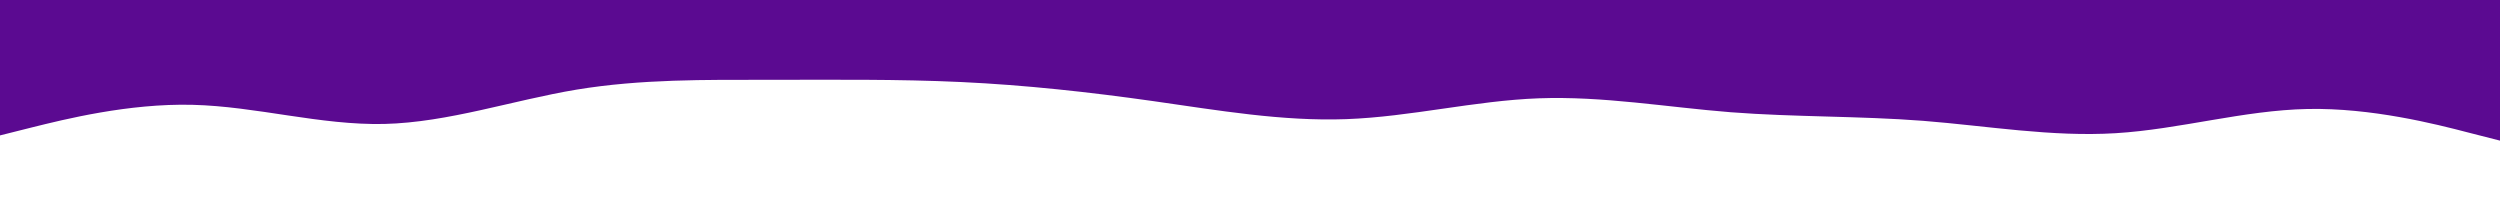 <svg id="visual" viewBox="0 0 1920 170" width="1920" height="170" xmlns="http://www.w3.org/2000/svg" xmlns:xlink="http://www.w3.org/1999/xlink" version="1.1"><path d="M0 104L24.7 97.8C49.3 91.7 98.7 79.3 147.8 80.5C197 81.7 246 96.3 295.2 95.2C344.3 94 393.7 77 443 68.8C492.3 60.7 541.7 61.3 590.8 61.3C640 61.3 689 60.7 738.2 63C787.3 65.3 836.7 70.7 886 77.7C935.3 84.7 984.7 93.3 1034 91.5C1083.3 89.7 1132.7 77.3 1181.8 75.5C1231 73.7 1280 82.3 1329.2 86.2C1378.3 90 1427.7 89 1477 92.8C1526.3 96.7 1575.7 105.3 1624.8 102.3C1674 99.3 1723 84.7 1772.2 83.7C1821.3 82.7 1870.7 95.3 1895.3 101.7L1920 108L1920 0L1895.3 0C1870.7 0 1821.3 0 1772.2 0C1723 0 1674 0 1624.8 0C1575.7 0 1526.3 0 1477 0C1427.7 0 1378.3 0 1329.2 0C1280 0 1231 0 1181.8 0C1132.7 0 1083.3 0 1034 0C984.7 0 935.3 0 886 0C836.7 0 787.3 0 738.2 0C689 0 640 0 590.8 0C541.7 0 492.3 0 443 0C393.7 0 344.3 0 295.2 0C246 0 197 0 147.8 0C98.7 0 49.3 0 24.7 0L0 0Z" fill="#5B0A91" stroke-linecap="round" stroke-linejoin="miter"></path></svg>